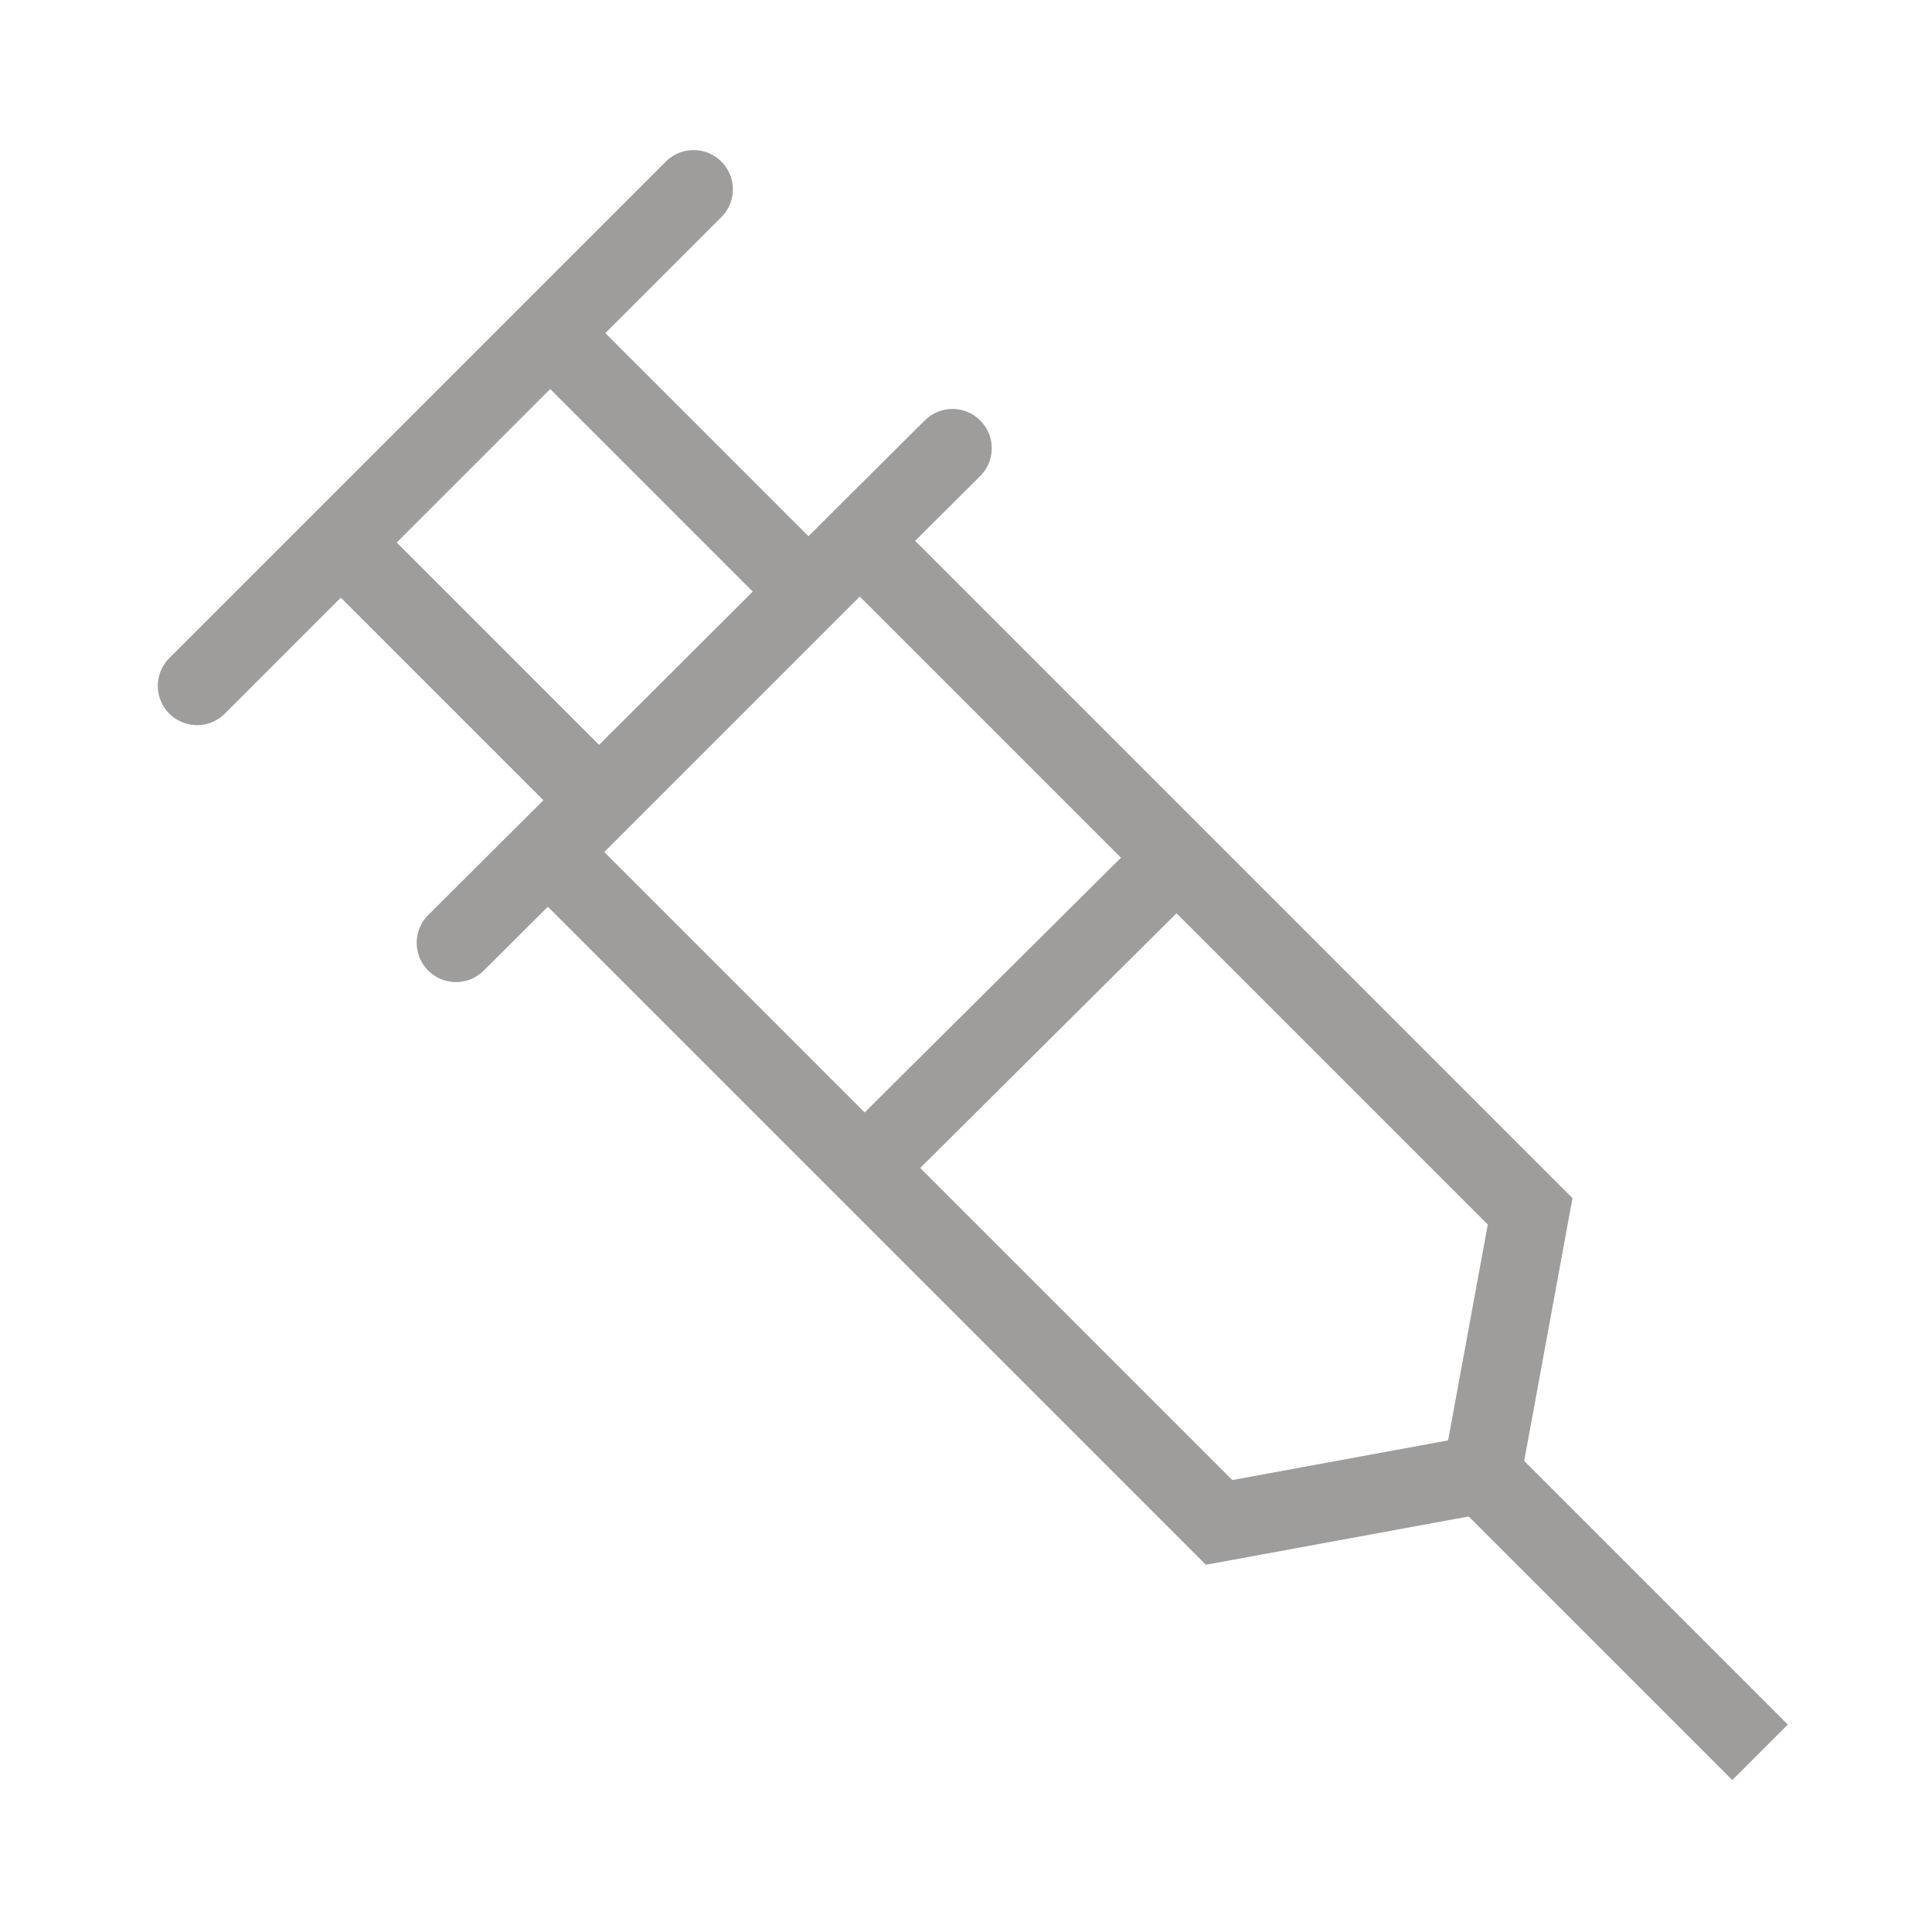 <?xml version="1.0" encoding="utf-8"?>
<!-- Generator: Adobe Illustrator 24.1.1, SVG Export Plug-In . SVG Version: 6.00 Build 0)  -->
<svg version="1.1" id="Camada_1" xmlns="http://www.w3.org/2000/svg" xmlns:xlink="http://www.w3.org/1999/xlink" x="0px" y="0px"
	 viewBox="0 0 100 100" style="enable-background:new 0 0 100 100;" xml:space="preserve">
<style type="text/css">
	.st0{fill:none;stroke:#9E9D9C;stroke-width:4.065;stroke-miterlimit:10;}
	.st1{fill:none;stroke:#9E9D9C;stroke-width:4.065;stroke-linecap:round;stroke-linejoin:round;stroke-miterlimit:10;}
</style>
<rect x="22.1" y="19.9" transform="matrix(0.707 -0.707 0.707 0.707 -12.033 29.635)" class="st0" width="15.3" height="18.9"/>
<line class="st1" x1="10.2" y1="35.5" x2="35.9" y2="9.8"/>
<line class="st1" x1="23.6" y1="48.8" x2="49.3" y2="23.2"/>
<polygon class="st0" points="79.2,62.7 76.7,76.3 63.1,78.8 28.4,44.1 44.5,28 "/>
<line class="st0" x1="91.1" y1="90.7" x2="76.7" y2="76.3"/>
<line class="st0" x1="44.8" y1="60.4" x2="60.9" y2="44.4"/>
</svg>
